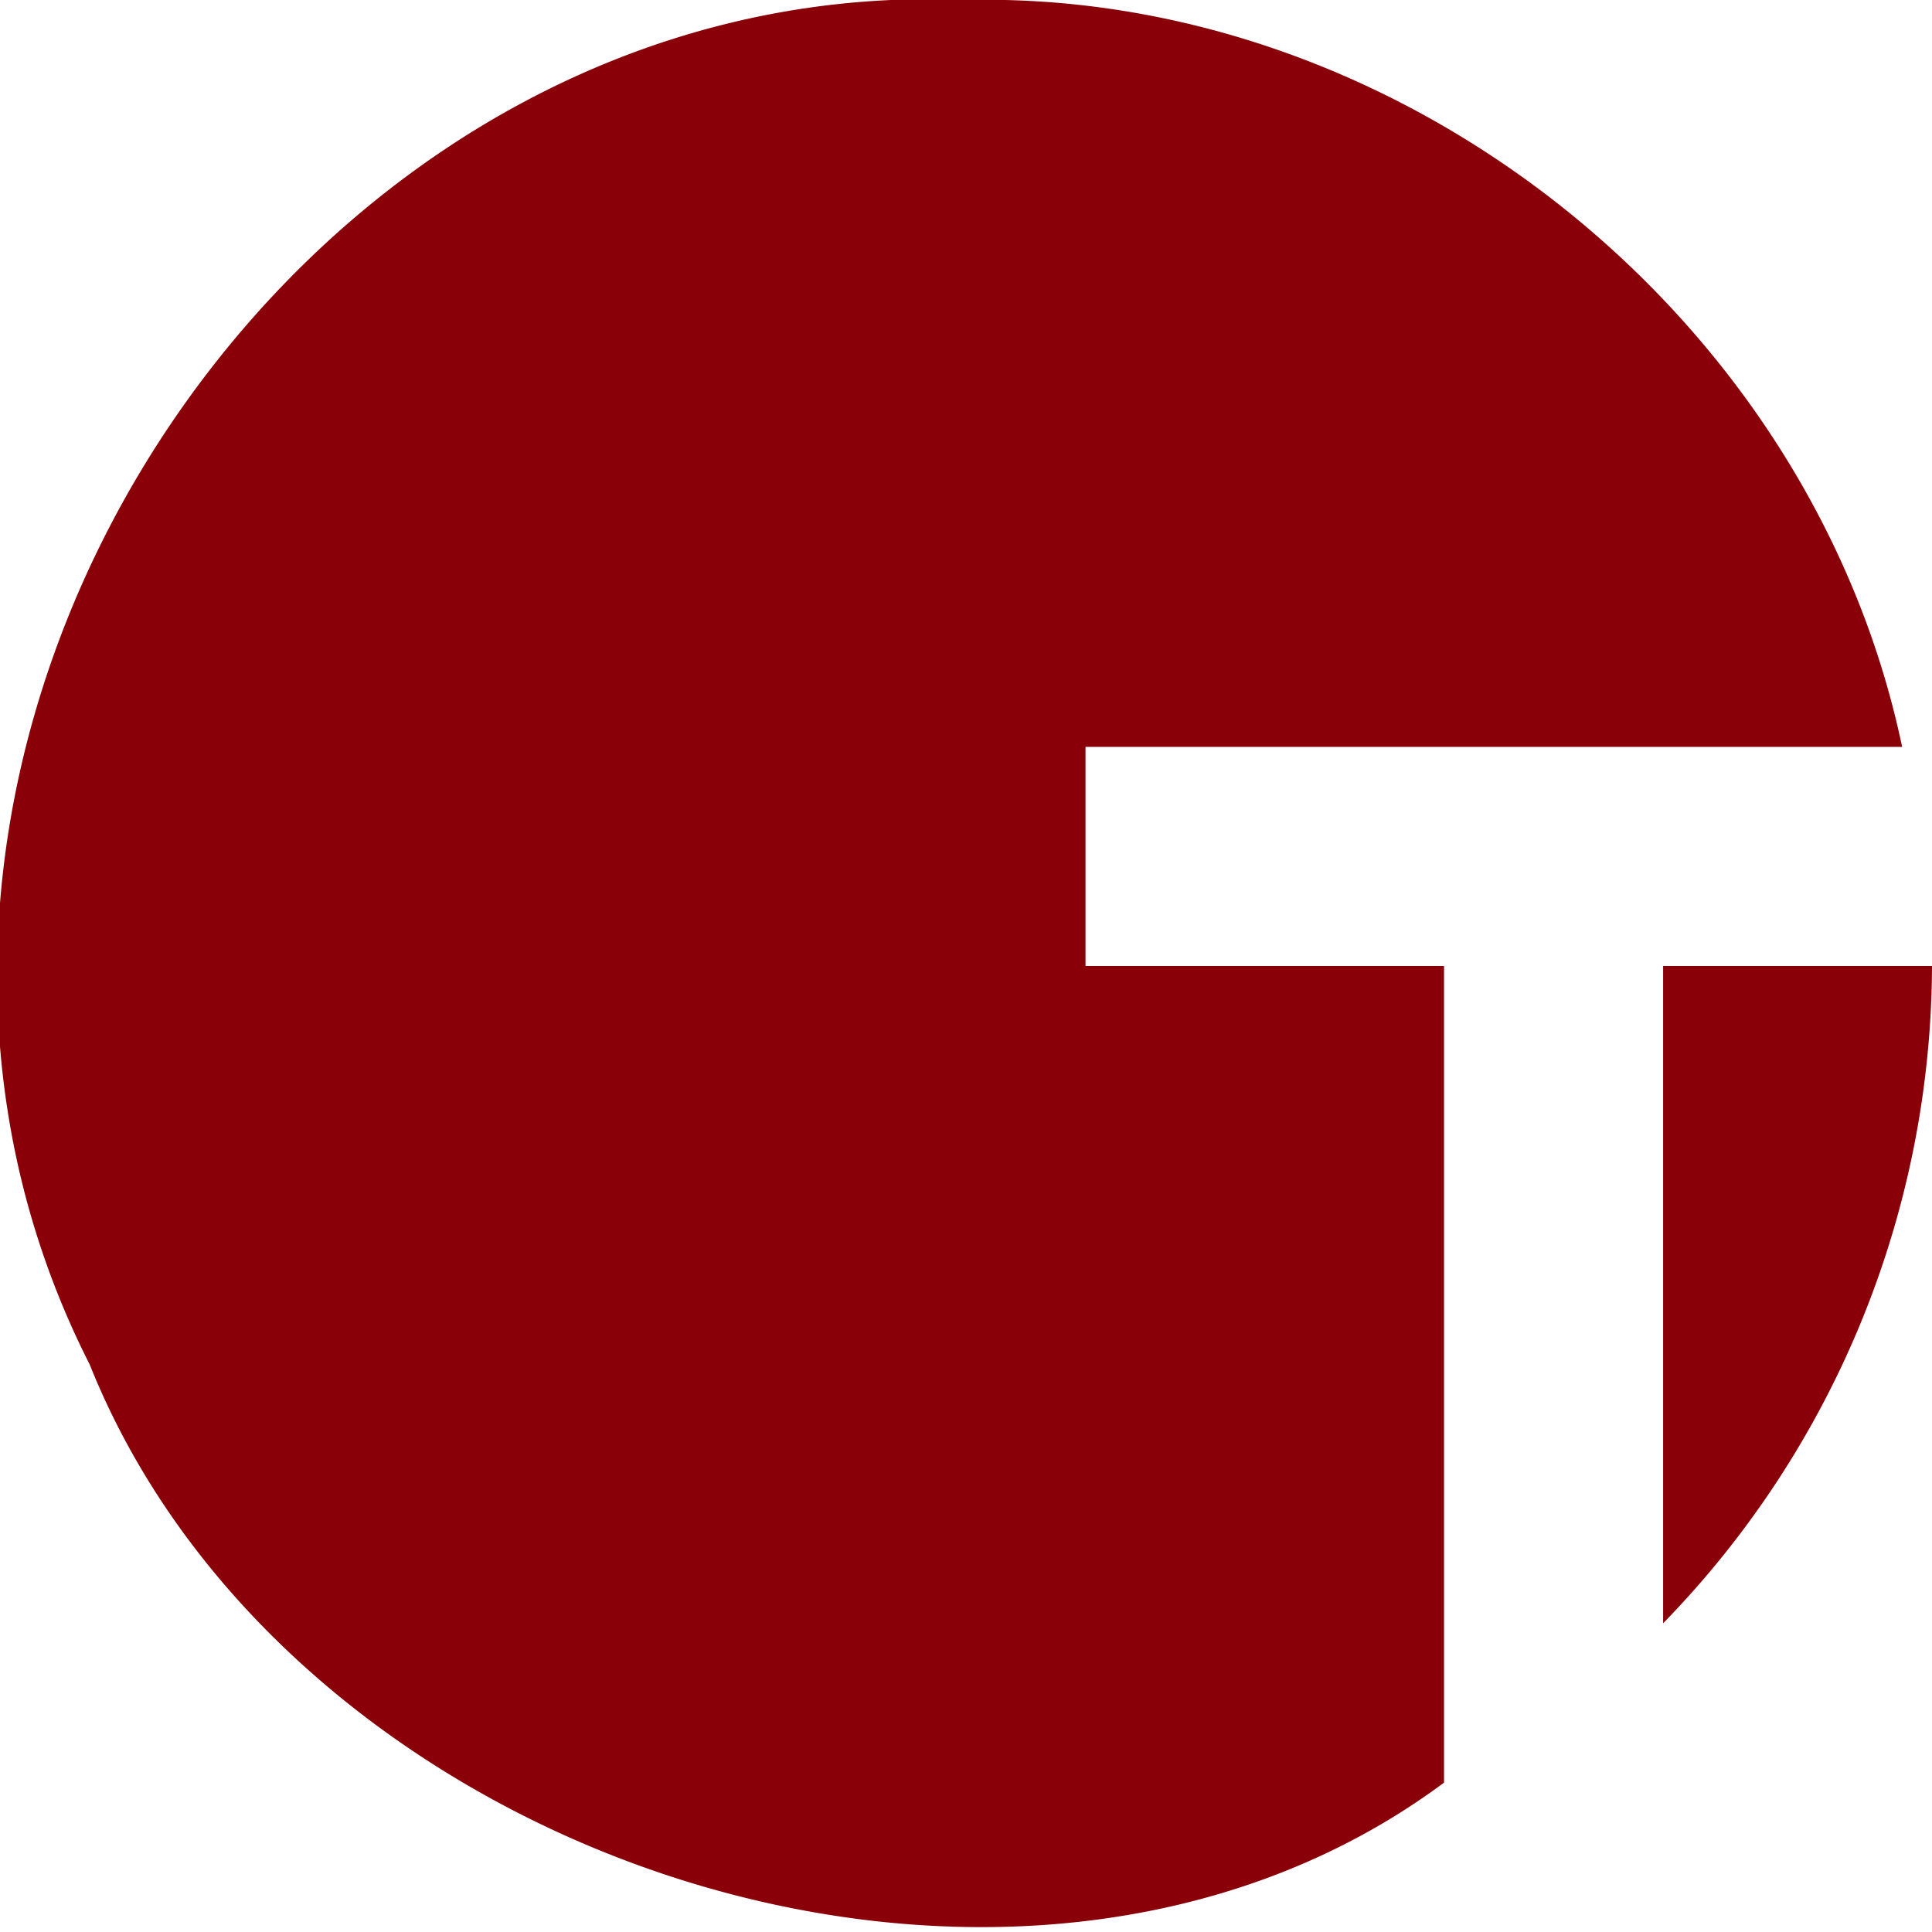 <svg xmlns="http://www.w3.org/2000/svg" width="19.4" height="19.4"><path d="M11.2 1.2C4.4.9-.7 8.8 2.4 14.9c2 5 9.3 7.4 13.6 4.2v-8.2h-3.6V8.7h8.2c-.9-4.3-5-7.6-9.4-7.5Zm7 9.7v6.6a9.5 9.5 0 0 0 2.7-6.6h-2.7z" style="fill:#890008;fill-opacity:1" transform="translate(-1.5 -1.2)"/></svg>